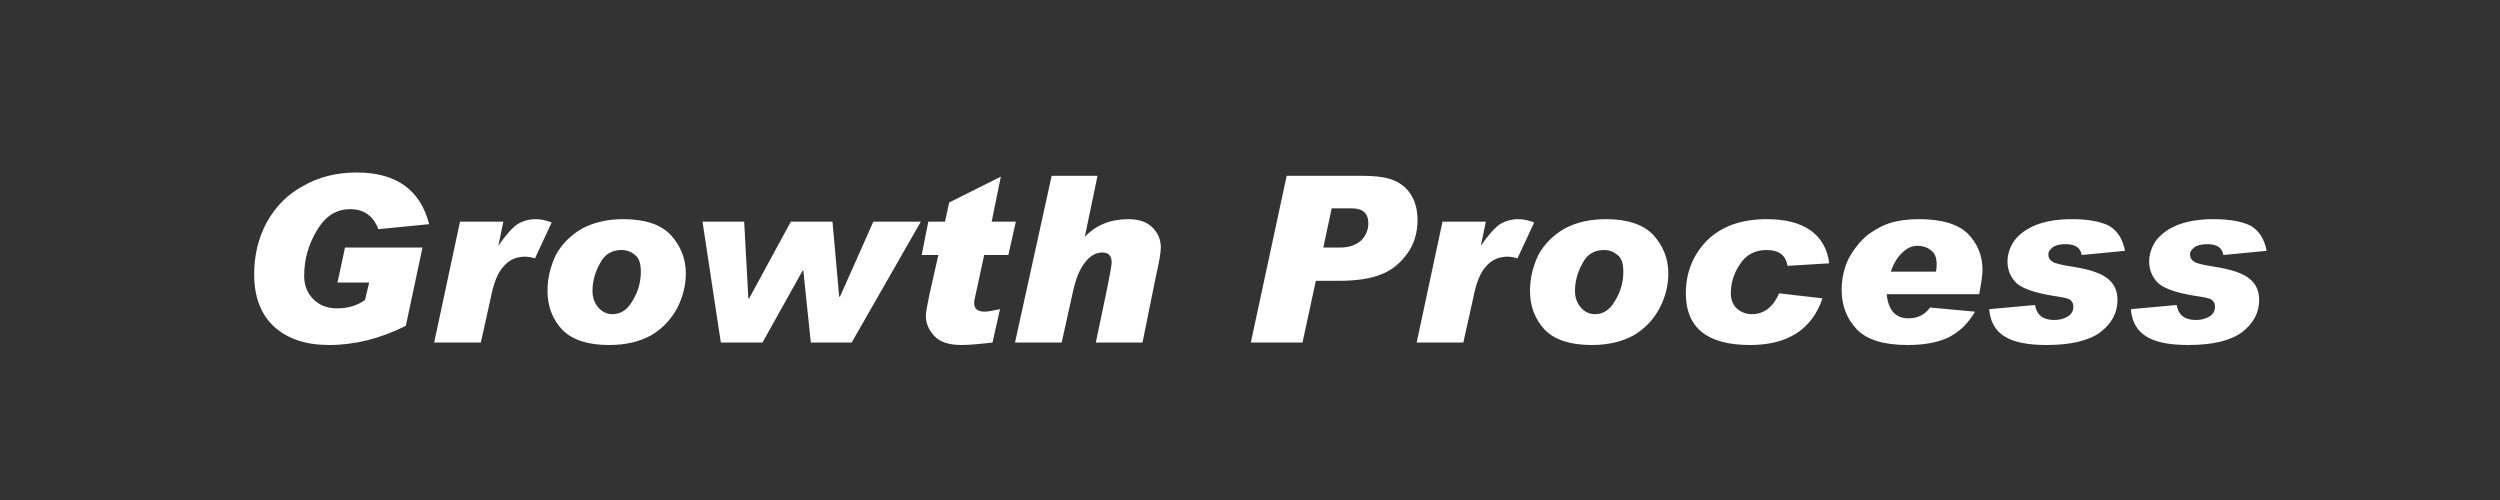 
<svg xmlns="http://www.w3.org/2000/svg" version="1.1" xmlns:xlink="http://www.w3.org/1999/xlink" preserveAspectRatio="none" x="0px" y="0px" width="150px" height="30px" viewBox="0 0 150 30">
<rect x="0" y="0" width="150" height="30" fill="#333333" stroke="none"/>
<defs>
<g id="Layer0_0_FILL">
<path fill="#FFFFFF" stroke="none" d="
M 20.7 14.85
L 20.25 16.95 22.15 16.95 21.9 18
Q 21.2 18.5 20.25 18.5
L 20.2 18.5
Q 19.35 18.5 18.8 17.95 18.25 17.4 18.25 16.55 18.25 15.1 19 13.85 19.75 12.55 21 12.55 22.25 12.55 22.7 13.75
L 25.75 13.45
Q 24.95 10.35 21.4 10.35 19.6 10.35 18.2 11.15 16.8 11.9 16 13.35 15.25 14.75 15.25 16.45 15.25 18.5 16.45 19.6 17.65 20.7 19.75 20.7 22.05 20.7 24.35 19.55
L 25.35 14.85 20.7 14.85
M 29.45 17.85
Q 29.7 16.55 30.2 16 30.7 15.4 31.5 15.4 31.75 15.4 32.1 15.5
L 33.1 13.35
Q 32.6 13.15 32.15 13.15 31.55 13.15 31.05 13.45 30.55 13.8 29.9 14.75
L 30.2 13.3 27.6 13.3 26.05 20.55 28.85 20.55 29.45 17.85
M 40.65 18.45
Q 41.15 17.45 41.15 16.4 41.15 15.1 40.25 14.1 39.35 13.15 37.4 13.15 36 13.15 34.95 13.7 33.9 14.3 33.35 15.3 32.85 16.35 32.85 17.45 32.85 18.85 33.75 19.8 34.65 20.7 36.55 20.7 38.05 20.7 39.1 20.1 40.1 19.5 40.65 18.45
M 35.9 18.45
Q 35.55 18.05 35.55 17.45 35.55 16.6 36 15.8 36.4 15 37.3 15 37.75 15 38.1 15.3 38.45 15.55 38.45 16.3 38.45 17.25 37.95 18.05 37.5 18.85 36.75 18.85 36.25 18.85 35.9 18.45
M 50.4 17.8
L 50.35 17.8 49.95 13.3 47.45 13.3 44.95 17.9 44.9 17.9 44.65 13.3 42.15 13.3 43.25 20.55 45.75 20.55 48.15 16.25 48.2 16.25 48.65 20.55 51.1 20.55 55.25 13.3 52.4 13.3 50.4 17.8
M 60.05 10.6
L 56.95 12.15 56.7 13.3 55.7 13.3 55.3 15.3 56.3 15.3 55.75 17.75
Q 55.55 18.7 55.55 18.95 55.55 19.6 56.05 20.15 56.55 20.7 57.7 20.7 58.3 20.7 59.55 20.55
L 60 18.55
Q 59.3 18.7 59.1 18.7 58.45 18.7 58.45 18.2 58.45 18 58.5 17.85
L 59.05 15.3 60.5 15.3 60.95 13.3 59.5 13.3 60.05 10.6
M 65.85 10.55
L 63.1 10.55 60.9 20.55 63.7 20.55 64.4 17.4
Q 64.65 16.3 65.1 15.75 65.55 15.15 66.15 15.15 66.7 15.15 66.7 15.75 66.7 15.95 66.45 17.2
L 65.75 20.55 68.55 20.55 69.35 16.6
Q 69.65 15.3 69.65 14.85 69.65 14.15 69.15 13.65 68.65 13.15 67.7 13.15 66.1 13.15 65.1 14.2
L 65.1 14.15 65.85 10.55
M 99.6 18.45
Q 100.1 17.45 100.1 16.4 100.1 15.1 99.2 14.1 98.3 13.15 96.35 13.15 94.95 13.15 93.9 13.7 92.85 14.3 92.3 15.3 91.8 16.35 91.8 17.45 91.8 18.85 92.7 19.8 93.6 20.7 95.5 20.7 97 20.7 98.05 20.1 99.05 19.5 99.6 18.45
M 97.4 16.3
Q 97.4 17.25 96.9 18.05 96.45 18.85 95.7 18.85 95.2 18.85 94.85 18.45 94.5 18.05 94.5 17.45 94.5 16.6 94.95 15.8 95.35 15 96.25 15 96.7 15 97.05 15.3 97.4 15.55 97.4 16.3
M 91.1 13.15
Q 90.5 13.15 90 13.45 89.5 13.8 88.85 14.75
L 89.15 13.3 86.55 13.3 85 20.55 87.8 20.55 88.4 17.85
Q 88.65 16.55 89.15 16 89.65 15.4 90.45 15.4 90.7 15.4 91.05 15.5
L 92.05 13.35
Q 91.55 13.15 91.1 13.15
M 83.7 10.85
Q 83.05 10.55 81.75 10.55
L 77.2 10.55 75.05 20.55 78.15 20.55 78.95 16.85 80.3 16.85
Q 81.95 16.85 82.9 16.45 83.8 16.1 84.45 15.2 85.05 14.35 85.05 13.2 85.05 12.35 84.7 11.75 84.35 11.15 83.7 10.85
M 81.1 12.5
Q 82.1 12.5 82.1 13.4 82.1 14 81.65 14.45 81.15 14.85 80.45 14.85
L 79.4 14.85 79.9 12.5 81.1 12.5
M 110.9 15.55
Q 110.5 16.4 110.5 17.4 110.5 18.8 111.4 19.75 112.3 20.7 114.45 20.7 115.95 20.7 116.9 20.25 117.9 19.75 118.5 18.7
L 115.8 18.45
Q 115.35 19.1 114.5 19.1 113.35 19.1 113.2 17.65
L 118.75 17.65
Q 118.95 16.6 118.95 16.2 118.95 14.9 118.05 14 117.15 13.15 115.15 13.15 114.2 13.15 113.5 13.35 112.8 13.55 112.05 14.1 111.35 14.7 110.9 15.55
M 116.15 16.3
L 113.45 16.3
Q 113.7 15.55 114.15 15.15 114.55 14.75 115.05 14.75 115.55 14.75 115.9 15.05 116.2 15.3 116.2 15.85 116.2 16.15 116.15 16.3
M 109.75 15.8
Q 109.6 14.5 108.6 13.8 107.65 13.15 106 13.15 103.7 13.15 102.4 14.45 101.15 15.75 101.15 17.6 101.15 20.7 105 20.7 108.4 20.7 109.35 17.9
L 106.75 17.6
Q 106.2 18.85 105.1 18.85 104.65 18.85 104.25 18.55 103.85 18.2 103.85 17.6 103.85 16.65 104.4 15.85 104.95 15 106 15 107.1 15 107.25 15.95
L 109.75 15.8
M 126.55 13.55
Q 125.75 13.15 124.3 13.15 123.05 13.15 122.15 13.5 121.3 13.85 120.85 14.45 120.45 15.05 120.45 15.7 120.45 16.45 121 17 121.6 17.5 123.2 17.75 123.9 17.85 124.15 17.95 124.4 18.1 124.4 18.4 124.4 18.8 124.05 19 123.7 19.2 123.25 19.2 122.25 19.2 122.1 18.3
L 119.35 18.55
Q 119.45 19.7 120.3 20.2 121.1 20.7 122.8 20.7 124.95 20.7 126 19.95 127.05 19.15 127.05 18 127.05 17.2 126.5 16.75 125.95 16.25 124.35 16 123.35 15.85 123.15 15.7 122.9 15.55 122.9 15.25 122.9 15.05 123.15 14.85 123.4 14.65 123.95 14.65 124.8 14.65 124.9 15.3
L 127.5 15.05
Q 127.3 14 126.55 13.55
M 130.6 18.3
L 127.85 18.55
Q 127.95 19.7 128.8 20.2 129.6 20.7 131.3 20.7 133.45 20.7 134.5 19.95 135.55 19.15 135.55 18 135.55 17.2 135 16.75 134.45 16.25 132.85 16 131.85 15.85 131.65 15.7 131.4 15.55 131.4 15.25 131.4 15.05 131.65 14.85 131.9 14.65 132.45 14.65 133.3 14.65 133.4 15.3
L 136 15.05
Q 135.8 14 135.05 13.55 134.25 13.15 132.8 13.15 131.55 13.15 130.65 13.5 129.8 13.85 129.35 14.45 128.95 15.05 128.95 15.7 128.95 16.45 129.5 17 130.1 17.5 131.7 17.75 132.4 17.85 132.65 17.95 132.9 18.1 132.9 18.4 132.9 18.8 132.55 19 132.2 19.2 131.75 19.2 130.75 19.2 130.6 18.3 Z"/>
</g>
</defs>

<g transform="matrix( 1, 0, 0, 1, 0,0) ">
<use xlink:href="#Layer0_0_FILL"/>
</g>
</svg>
